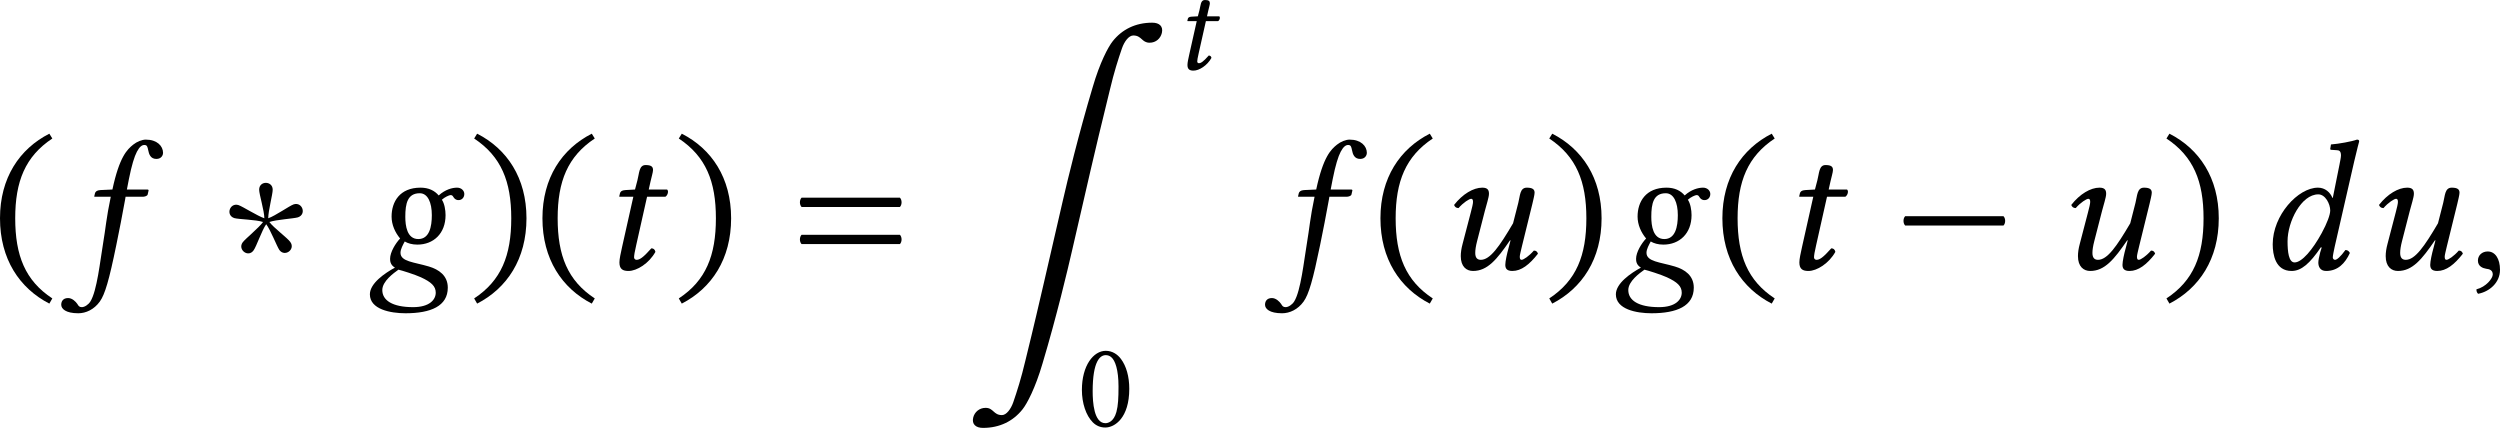 <?xml version='1.0' encoding='UTF-8'?>
<!-- This file was generated by dvisvgm 3.2.2 -->
<svg version='1.1' xmlns='http://www.w3.org/2000/svg' xmlns:xlink='http://www.w3.org/1999/xlink' width='225.521pt' height='38.599pt' viewBox='186.605 263 225.521 38.599'>
<defs>
<path id='g3-42' d='M.411-1.988C.328-1.904 .328-1.723 .411-1.639H4.108C4.191-1.723 4.191-1.904 4.108-1.988H.411Z'/>
<path id='g3-46' d='M.3-1.911C.3-.377 1.032 .718 2.155 1.297L2.267 1.102C1.248 .432 .872-.509 .872-1.911C.872-3.299 1.248-4.233 2.267-4.91L2.155-5.091C1.032-4.519 .3-3.431 .3-1.911Z'/>
<path id='g3-47' d='M2.183-1.911C2.183-3.431 1.451-4.519 .328-5.091L.216-4.91C1.234-4.233 1.611-3.299 1.611-1.911C1.611-.509 1.234 .432 .216 1.102L.328 1.297C1.451 .718 2.183-.377 2.183-1.911Z'/>
<path id='g3-48' d='M1.59 .07C2.127 .07 2.943-.474 2.943-2.113C2.943-2.803 2.776-3.396 2.469-3.801C2.287-4.045 1.995-4.254 1.618-4.254C.928-4.254 .272-3.431 .272-2.05C.272-1.304 .502-.607 .886-.223C1.081-.028 1.318 .07 1.59 .07ZM1.618-4.01C1.736-4.01 1.848-3.968 1.932-3.891C2.148-3.71 2.336-3.18 2.336-2.246C2.336-1.604 2.315-1.165 2.218-.809C2.064-.237 1.723-.174 1.597-.174C.948-.174 .879-1.367 .879-1.974C.879-3.689 1.304-4.01 1.618-4.01Z'/>
<path id='g3-60' d='M.53-1.918C.697-1.869 1.346-1.862 1.611-1.771C1.451-1.548 .948-1.144 .844-1.004C.649-.732 1.053-.418 1.255-.704C1.36-.844 1.569-1.465 1.73-1.688C1.897-1.465 2.127-.865 2.225-.718C2.434-.439 2.838-.746 2.636-1.018C2.538-1.165 2.015-1.548 1.848-1.771C2.113-1.862 2.755-1.897 2.922-1.946C3.257-2.057 3.089-2.538 2.762-2.434C2.601-2.378 2.071-2.001 1.806-1.911C1.806-2.19 1.974-2.81 1.974-2.985S1.841-3.243 1.716-3.243S1.465-3.159 1.465-2.985S1.66-2.19 1.66-1.911C1.395-2.001 .851-2.35 .69-2.406C.363-2.511 .195-2.029 .53-1.918Z'/>
<path id='g3-61' d='M.411-1.29C.328-1.206 .328-1.025 .411-.941H4.108C4.191-1.025 4.191-1.206 4.108-1.29H.411ZM.411-2.685C.328-2.601 .328-2.42 .411-2.336H4.108C4.191-2.42 4.191-2.601 4.108-2.685H.411Z'/>
<use id='g29-116' xlink:href='#g1-116' transform='scale(1.143)'/>
<use id='g25-137' xlink:href='#g0-137' transform='scale(1.2)'/>
<use id='g33-42' xlink:href='#g3-42' transform='scale(1.714)'/>
<use id='g33-46' xlink:href='#g3-46' transform='scale(1.714)'/>
<use id='g33-47' xlink:href='#g3-47' transform='scale(1.714)'/>
<use id='g33-60' xlink:href='#g3-60' transform='scale(1.714)'/>
<use id='g33-61' xlink:href='#g3-61' transform='scale(1.714)'/>
<path id='g0-137' d='M3.377 1.684C3.158 2.61 2.939 3.298 2.73 3.905C2.6 4.274 2.361 4.593 2.122 4.593C1.664 4.593 1.674 4.204 1.245 4.204C.907 4.204 .648 4.433 .578 4.732C.498 5.081 .717 5.28 1.106 5.28C2.012 5.28 2.73 4.912 3.228 4.284C3.467 3.985 3.915 3.148 4.304 1.813C5.061-.717 5.649-3.198 5.898-4.284L6.904-8.648C7.143-9.674 7.432-10.899 7.92-12.882C8.139-13.808 8.359-14.496 8.568-15.103C8.697-15.472 8.936-15.791 9.176-15.791C9.634-15.791 9.624-15.402 10.052-15.402C10.391-15.402 10.64-15.631 10.71-15.93C10.79-16.279 10.58-16.478 10.192-16.478C9.285-16.478 8.568-16.11 8.07-15.482C7.831-15.183 7.382-14.346 6.994-13.011C6.237-10.481 5.639-8 5.39-6.914L4.384-2.55C4.144-1.524 3.866-.299 3.377 1.684Z'/>
<path id='g1-59' d='M.725-.663C.509-.663 .356-.516 .356-.321C.356-.105 .537-.035 .663-.014C.795 0 .914 .042 .914 .202C.914 .349 .663 .669 .3 .76C.3 .83 .314 .879 .363 .928C.781 .851 1.186 .516 1.186 .028C1.186-.391 1.004-.663 .725-.663Z'/>
<path id='g1-100' d='M2.406-1.353C2.064-.725 1.66-.251 1.388-.251C1.165-.251 1.123-.656 1.123-1.046C1.123-1.785 1.639-2.81 2.28-2.81C2.545-2.81 2.727-2.448 2.727-2.204C2.727-2.043 2.608-1.723 2.406-1.353ZM2.406-.809L2.35-.628C2.308-.46 2.28-.328 2.28-.244C2.28-.112 2.336 .07 2.573 .07C3.006 .07 3.285-.209 3.466-.607C3.431-.669 3.389-.718 3.299-.718C3.11-.46 2.978-.349 2.908-.349C2.887-.349 2.824-.363 2.824-.446C2.824-.509 2.866-.704 2.894-.837L3.633-4.066C3.738-4.519 3.815-4.798 3.815-4.798C3.815-4.847 3.794-4.868 3.731-4.868C3.543-4.798 3.041-4.707 2.755-4.686L2.727-4.519C2.727-4.498 2.741-4.484 2.769-4.484L2.978-4.47C3.068-4.47 3.131-4.428 3.131-4.275C3.131-4.198 3.103-4.08 3.075-3.926L2.824-2.678H2.81C2.727-2.887 2.532-3.062 2.267-3.062C1.52-3.062 .565-2.029 .565-.934C.565-.551 .663 .07 1.276 .07C1.639 .07 1.96-.209 2.378-.823L2.406-.809Z'/>
<path id='g1-102' d='M1.213 1.22C1.137 1.339 .997 1.43 .893 1.43C.795 1.43 .767 1.381 .725 1.311C.663 1.22 .53 1.088 .377 1.088C.181 1.088 .119 1.22 .119 1.339C.119 1.492 .286 1.66 .76 1.66C1.046 1.66 1.353 1.52 1.569 1.22C1.764 .948 1.918 .418 2.19-.907C2.301-1.451 2.413-2.015 2.518-2.601L2.538-2.72H3.187C3.25-2.72 3.354-2.748 3.368-2.803C3.368-2.803 3.403-2.95 3.403-2.957C3.403-2.978 3.389-2.992 3.354-2.992H2.587L2.664-3.389C2.769-3.912 2.866-4.226 2.964-4.414C3.068-4.61 3.159-4.666 3.243-4.666C3.347-4.666 3.361-4.603 3.389-4.47C3.417-4.324 3.473-4.142 3.696-4.142C3.898-4.142 3.947-4.303 3.947-4.366C3.947-4.631 3.717-4.868 3.299-4.868C3.152-4.868 2.964-4.791 2.824-4.679C2.601-4.498 2.308-4.233 2.043-2.992L1.583-2.971C1.458-2.964 1.402-2.908 1.388-2.852C1.381-2.831 1.36-2.748 1.36-2.734S1.374-2.72 1.395-2.72H1.981C1.813-1.925 1.785-1.506 1.695-.983C1.583-.321 1.465 .823 1.213 1.22Z'/>
<path id='g1-103' d='M1.311 .021C1.437 .049 1.925 .202 2.155 .307C2.545 .488 2.713 .642 2.713 .886C2.713 1.151 2.476 1.43 1.862 1.43C1.081 1.43 .704 1.172 .704 .788C.704 .453 1.137 .146 1.311 .021ZM3.082-2.029C3.082-2.218 3.041-2.469 2.943-2.608C3.048-2.706 3.222-2.783 3.271-2.783C3.333-2.783 3.354-2.748 3.375-2.713C3.41-2.657 3.459-2.594 3.571-2.594C3.696-2.594 3.787-2.692 3.787-2.824C3.787-2.95 3.675-3.062 3.515-3.062C3.333-3.062 3.068-2.992 2.824-2.769C2.671-2.95 2.448-3.062 2.141-3.062C1.36-3.062 1.053-2.532 1.053-1.974C1.053-1.667 1.186-1.374 1.374-1.151C1.2-.969 .997-.635 .997-.391C.997-.321 .997-.16 1.179-.056C.809 .146 .237 .53 .237 .948C.237 1.513 1.011 1.66 1.576 1.66C2.532 1.66 3.166 1.388 3.166 .697C3.166 .244 2.831 .014 2.455-.098C1.897-.265 1.388-.279 1.388-.614C1.388-.753 1.485-.921 1.548-1.039C1.66-.969 1.827-.921 2.022-.921C2.629-.921 3.082-1.339 3.082-2.029ZM2.566-2.029C2.566-1.597 2.476-1.13 2.057-1.13C1.632-1.13 1.569-1.632 1.569-1.967C1.569-2.469 1.653-2.852 2.113-2.852C2.413-2.852 2.566-2.504 2.566-2.029Z'/>
<path id='g1-116' d='M1.297-2.992L.928-2.971C.795-2.964 .746-2.908 .732-2.852C.725-2.831 .704-2.748 .704-2.734S.725-2.72 .746-2.72H1.234L.809-.823C.76-.6 .711-.384 .711-.251C.711 0 .837 .07 1.053 .07C1.367 .07 1.827-.216 2.064-.649C2.043-.739 1.995-.781 1.911-.781C1.59-.418 1.465-.349 1.353-.349C1.332-.349 1.262-.363 1.262-.446C1.262-.509 1.283-.649 1.339-.886L1.75-2.72H2.434C2.49-2.741 2.538-2.838 2.538-2.908C2.538-2.943 2.525-2.971 2.504-2.992H1.813L1.883-3.306C1.911-3.438 1.974-3.64 1.974-3.724C1.974-3.843 1.918-3.912 1.695-3.912C1.444-3.912 1.458-3.599 1.388-3.34L1.297-2.992Z'/>
<path id='g1-117' d='M3.529-2.455C3.557-2.58 3.612-2.79 3.612-2.873C3.612-2.992 3.543-3.062 3.32-3.062C3.055-3.062 3.068-2.755 2.999-2.49L2.803-1.723C2.287-.844 1.939-.349 1.59-.349C1.465-.349 1.381-.418 1.381-.607C1.381-.718 1.402-.865 1.451-1.053L1.743-2.19C1.799-2.413 1.897-2.699 1.897-2.831S1.855-3.062 1.646-3.062C1.311-3.062 .907-2.824 .586-2.413C.607-2.35 .656-2.294 .753-2.294C.934-2.504 1.158-2.643 1.227-2.643C1.276-2.643 1.297-2.608 1.297-2.525C1.297-2.462 1.262-2.308 1.213-2.127L.907-.955C.858-.774 .837-.621 .837-.488C.837-.091 1.053 .07 1.297 .07C1.841 .07 2.197-.363 2.692-1.088L2.706-1.074L2.636-.802C2.573-.579 2.511-.293 2.511-.16S2.566 .07 2.776 .07C3.11 .07 3.417-.167 3.738-.579C3.717-.642 3.682-.697 3.585-.697C3.403-.488 3.194-.349 3.124-.349C3.075-.349 3.055-.384 3.055-.467C3.055-.53 3.096-.683 3.138-.865L3.529-2.455Z'/>
<use id='g32-48' xlink:href='#g3-48' transform='scale(1.143)'/>
<use id='g30-59' xlink:href='#g1-59' transform='scale(1.714)'/>
<use id='g30-100' xlink:href='#g1-100' transform='scale(1.714)'/>
<use id='g30-102' xlink:href='#g1-102' transform='scale(1.714)'/>
<use id='g30-103' xlink:href='#g1-103' transform='scale(1.714)'/>
<use id='g30-116' xlink:href='#g1-116' transform='scale(1.714)'/>
<use id='g30-117' xlink:href='#g1-117' transform='scale(1.714)'/>
</defs>
<g id='page1' transform='matrix(1.4 0 0 1.4 0 0)'>
<use x='132.775' y='205.197' xlink:href='#g33-46'/>
<use x='137.031' y='205.197' xlink:href='#g30-102'/>
<use x='147.477' y='205.197' xlink:href='#g33-60'/>
<use x='156.716' y='205.197' xlink:href='#g30-103'/>
<use x='163.471' y='205.197' xlink:href='#g33-47'/>
<use x='167.727' y='205.197' xlink:href='#g33-46'/>
<use x='171.983' y='205.197' xlink:href='#g30-116'/>
<use x='176.657' y='205.197' xlink:href='#g33-47'/>
<use x='184.234' y='205.197' xlink:href='#g33-61'/>
<use x='195.302' y='209.092' xlink:href='#g25-137'/>
<use x='208.99' y='192.328' xlink:href='#g29-116'/>
<use x='202.69' y='215.324' xlink:href='#g32-48'/>
<use x='214.597' y='205.197' xlink:href='#g30-102'/>
<use x='221.723' y='205.197' xlink:href='#g33-46'/>
<use x='225.979' y='205.197' xlink:href='#g30-117'/>
<use x='232.745' y='205.197' xlink:href='#g33-47'/>
<use x='237.001' y='205.197' xlink:href='#g30-103'/>
<use x='243.756' y='205.197' xlink:href='#g33-46'/>
<use x='248.012' y='205.197' xlink:href='#g30-116'/>
<use x='255.343' y='205.197' xlink:href='#g33-42'/>
<use x='265.747' y='205.197' xlink:href='#g30-117'/>
<use x='272.513' y='205.197' xlink:href='#g33-47'/>
<use x='278.762' y='205.197' xlink:href='#g30-100'/>
<use x='285.576' y='205.197' xlink:href='#g30-117'/>
<use x='292.343' y='205.197' xlink:href='#g30-59'/>
</g>
</svg>